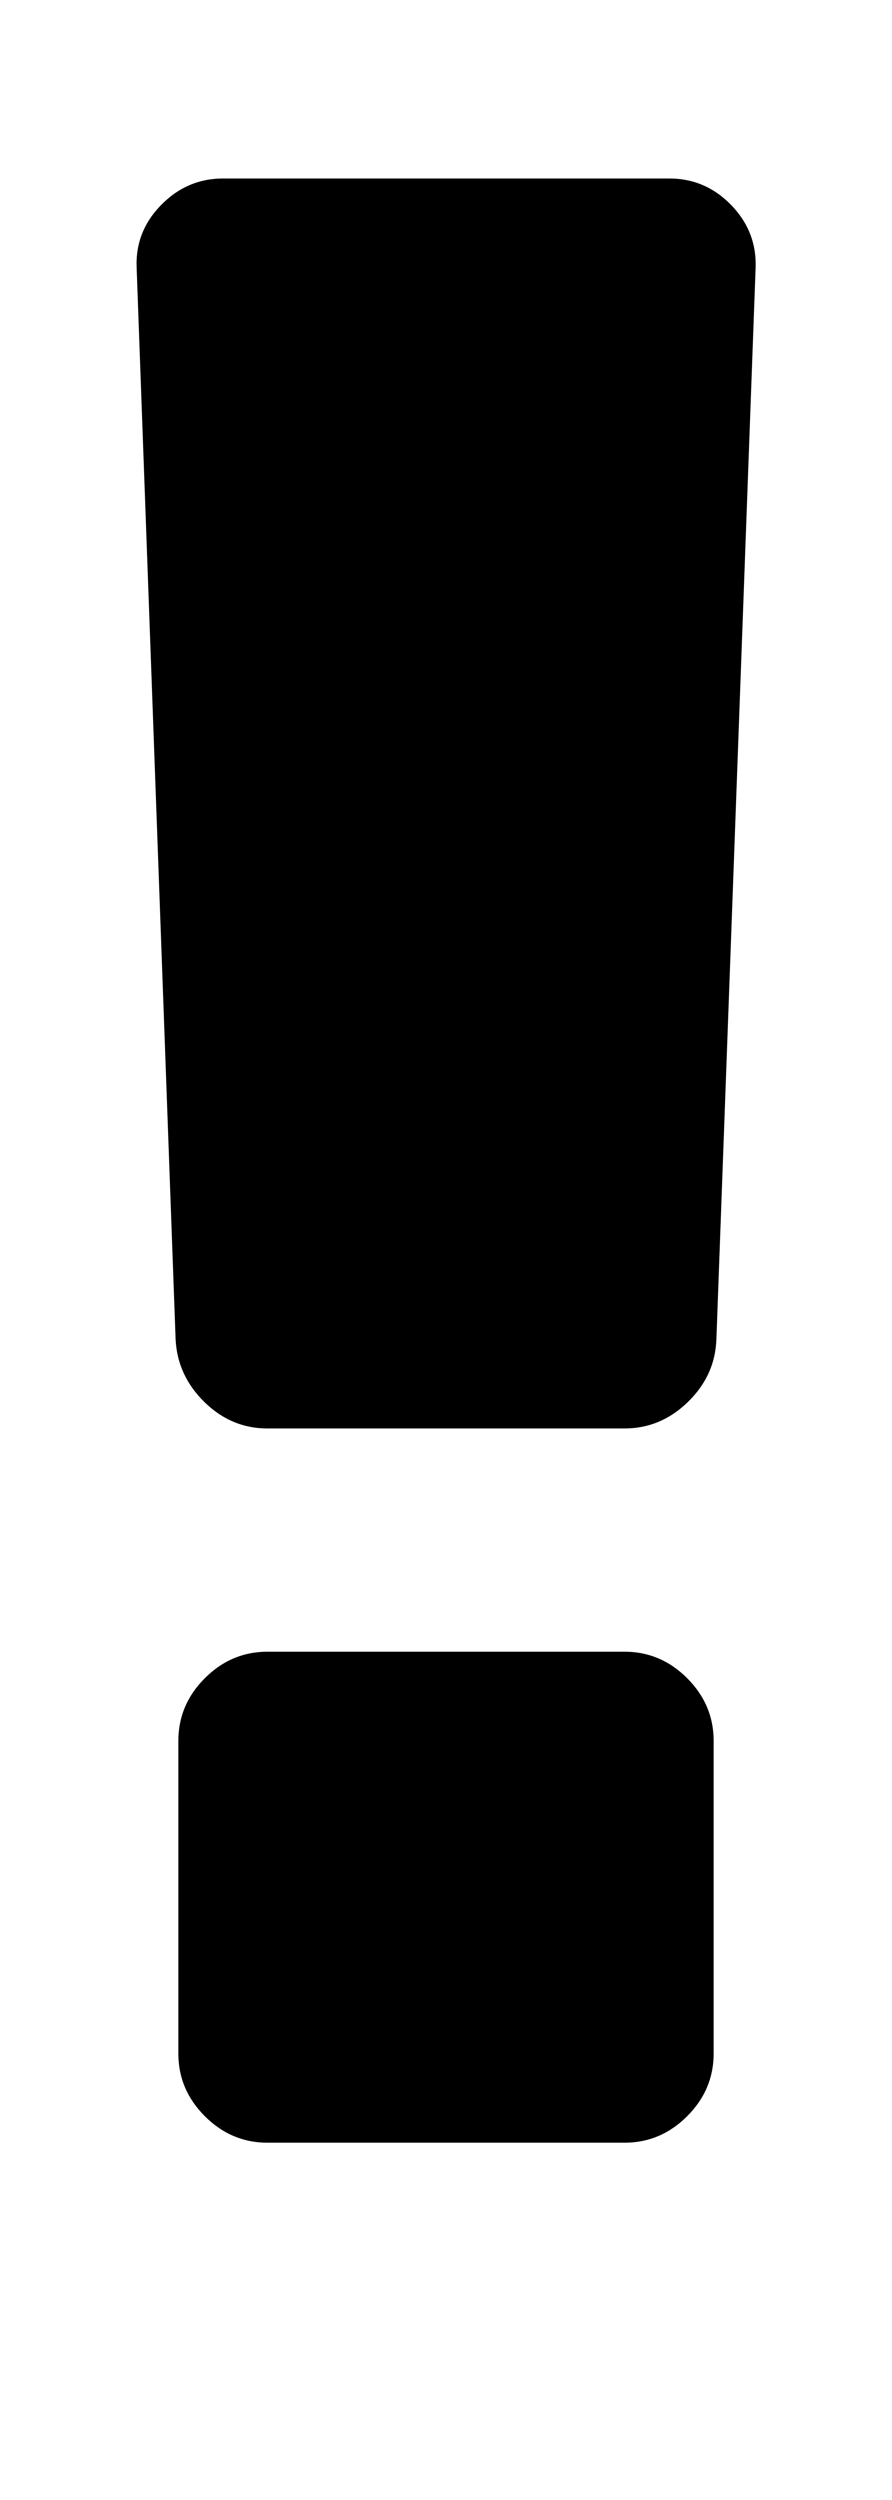 <svg height="1000" width="357.1" xmlns="http://www.w3.org/2000/svg"><path d="M285.7 696.4v125q0 14.5 -10.6 25.1T250 857.1H107.1q-14.5 0 -25.1 -10.6T71.4 821.4v-125q0 -14.5 10.6 -25.1t25.1 -10.6H250q14.5 0 25.1 10.6t10.6 25.1zm16.8 -589.3l-15.7 428.6q-.5 14.5 -11.4 25.1T250 571.4H107.1q-14.5 0 -25.3 -10.6T70.3 535.7L54.7 107.1Q54.1 92.6 64.5 82T89.3 71.4h178.6q14.5 0 24.8 10.6t9.8 25.1z"/></svg>